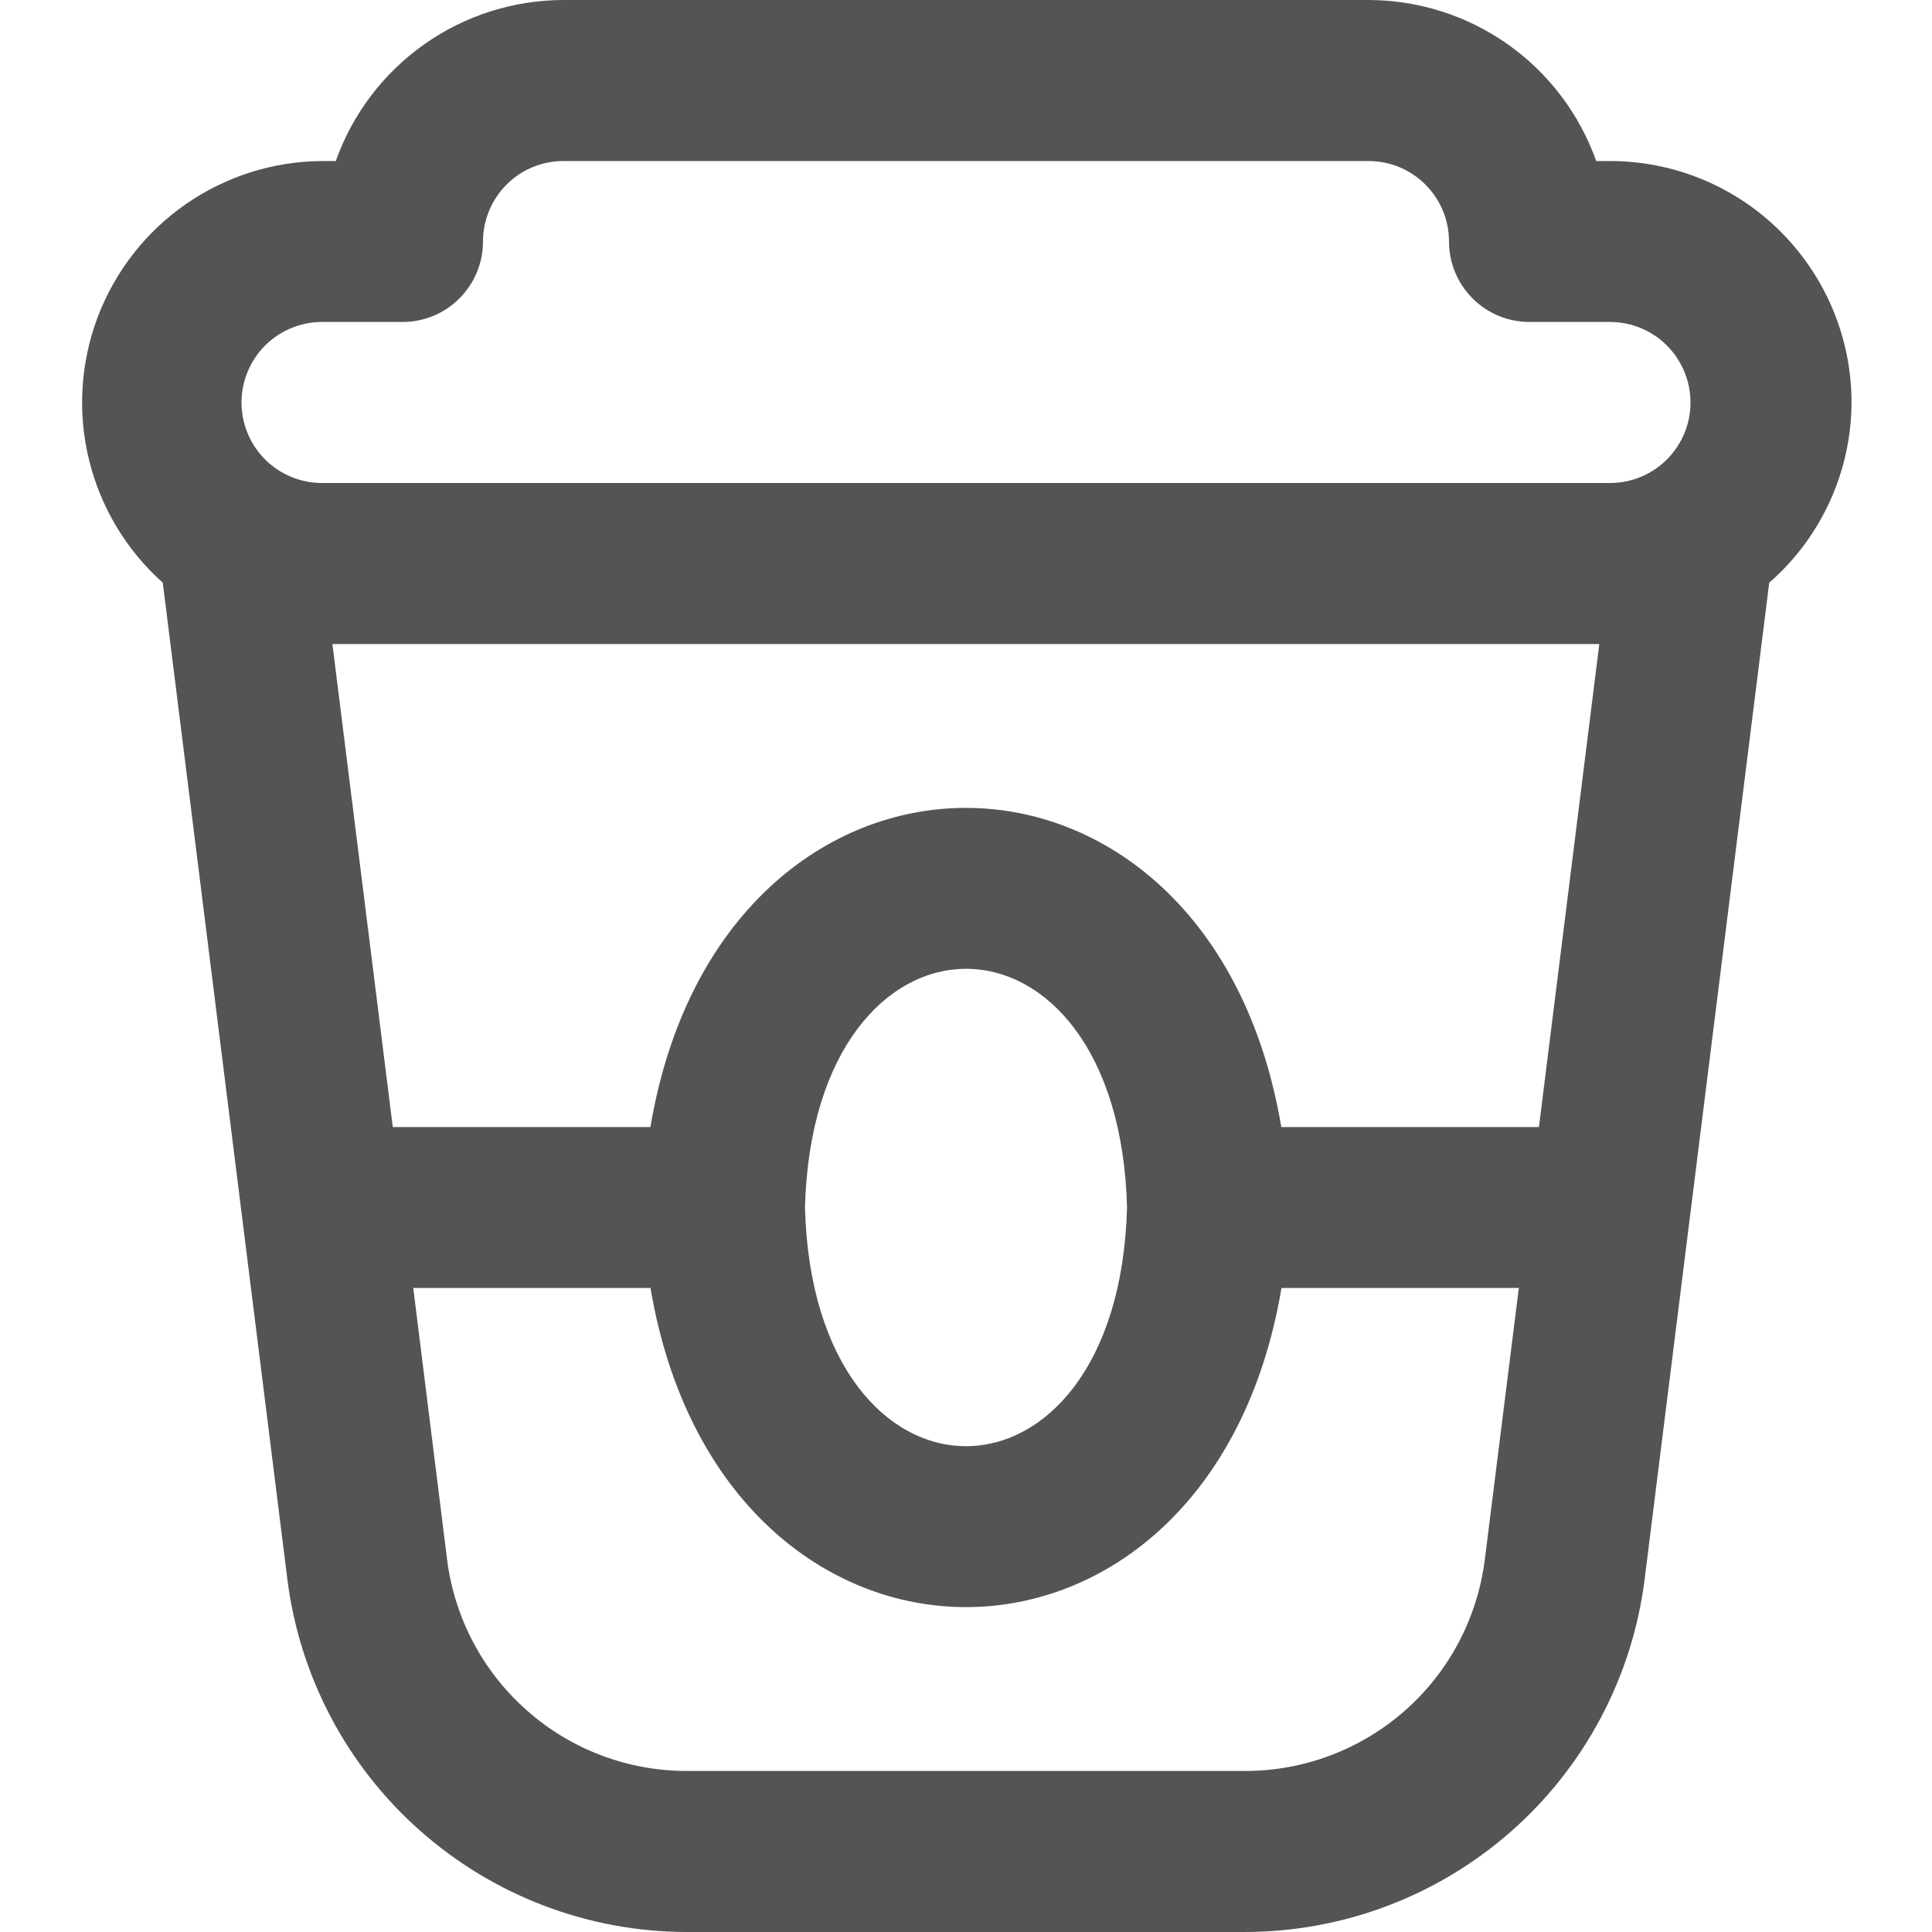 <svg width="20" height="20" viewBox="0 0 20 20" fill="none" xmlns="http://www.w3.org/2000/svg">
<path d="M19.167 4.167C19.167 3.504 18.903 2.868 18.434 2.399C17.966 1.93 17.33 1.667 16.667 1.667H16.524C16.351 1.18 16.032 0.758 15.61 0.46C15.188 0.161 14.684 0.001 14.167 0L5.833 0C5.316 0.001 4.812 0.161 4.39 0.46C3.968 0.758 3.649 1.18 3.476 1.667H3.333C2.828 1.67 2.336 1.826 1.921 2.115C1.507 2.403 1.19 2.811 1.011 3.283C0.833 3.756 0.801 4.271 0.922 4.762C1.042 5.253 1.308 5.695 1.685 6.032L2.975 16.35C3.102 17.357 3.592 18.284 4.353 18.955C5.114 19.627 6.094 19.999 7.109 20H12.891C13.906 19.998 14.886 19.627 15.647 18.955C16.408 18.283 16.898 17.357 17.025 16.35L18.315 6.032C18.582 5.799 18.795 5.513 18.942 5.191C19.089 4.87 19.166 4.52 19.167 4.167ZM15.931 11.667H13.264C12.521 7.261 7.475 7.263 6.733 11.667H4.066L3.441 6.667H16.556L15.931 11.667ZM11.667 12.5C11.579 15.795 8.421 15.794 8.333 12.5C8.421 9.205 11.583 9.206 11.667 12.5ZM3.333 3.333H4.167C4.388 3.333 4.6 3.246 4.756 3.089C4.912 2.933 5 2.721 5 2.5C5 2.279 5.088 2.067 5.244 1.911C5.4 1.754 5.612 1.667 5.833 1.667H14.167C14.388 1.667 14.6 1.754 14.756 1.911C14.912 2.067 15 2.279 15 2.5C15 2.721 15.088 2.933 15.244 3.089C15.4 3.246 15.612 3.333 15.833 3.333H16.667C16.888 3.333 17.1 3.421 17.256 3.577C17.412 3.734 17.5 3.946 17.5 4.167C17.5 4.388 17.412 4.6 17.256 4.756C17.1 4.912 16.888 5 16.667 5H3.333C3.112 5 2.9 4.912 2.744 4.756C2.588 4.6 2.5 4.388 2.5 4.167C2.5 3.946 2.588 3.734 2.744 3.577C2.9 3.421 3.112 3.333 3.333 3.333ZM15.371 16.143C15.295 16.748 15.002 17.304 14.545 17.707C14.088 18.11 13.5 18.333 12.891 18.333H7.109C6.5 18.333 5.911 18.111 5.455 17.707C4.998 17.304 4.704 16.748 4.628 16.143L4.278 13.333H6.734C7.478 17.739 12.524 17.737 13.266 13.333H15.723L15.371 16.143Z" fill="#545454"/>
</svg>
